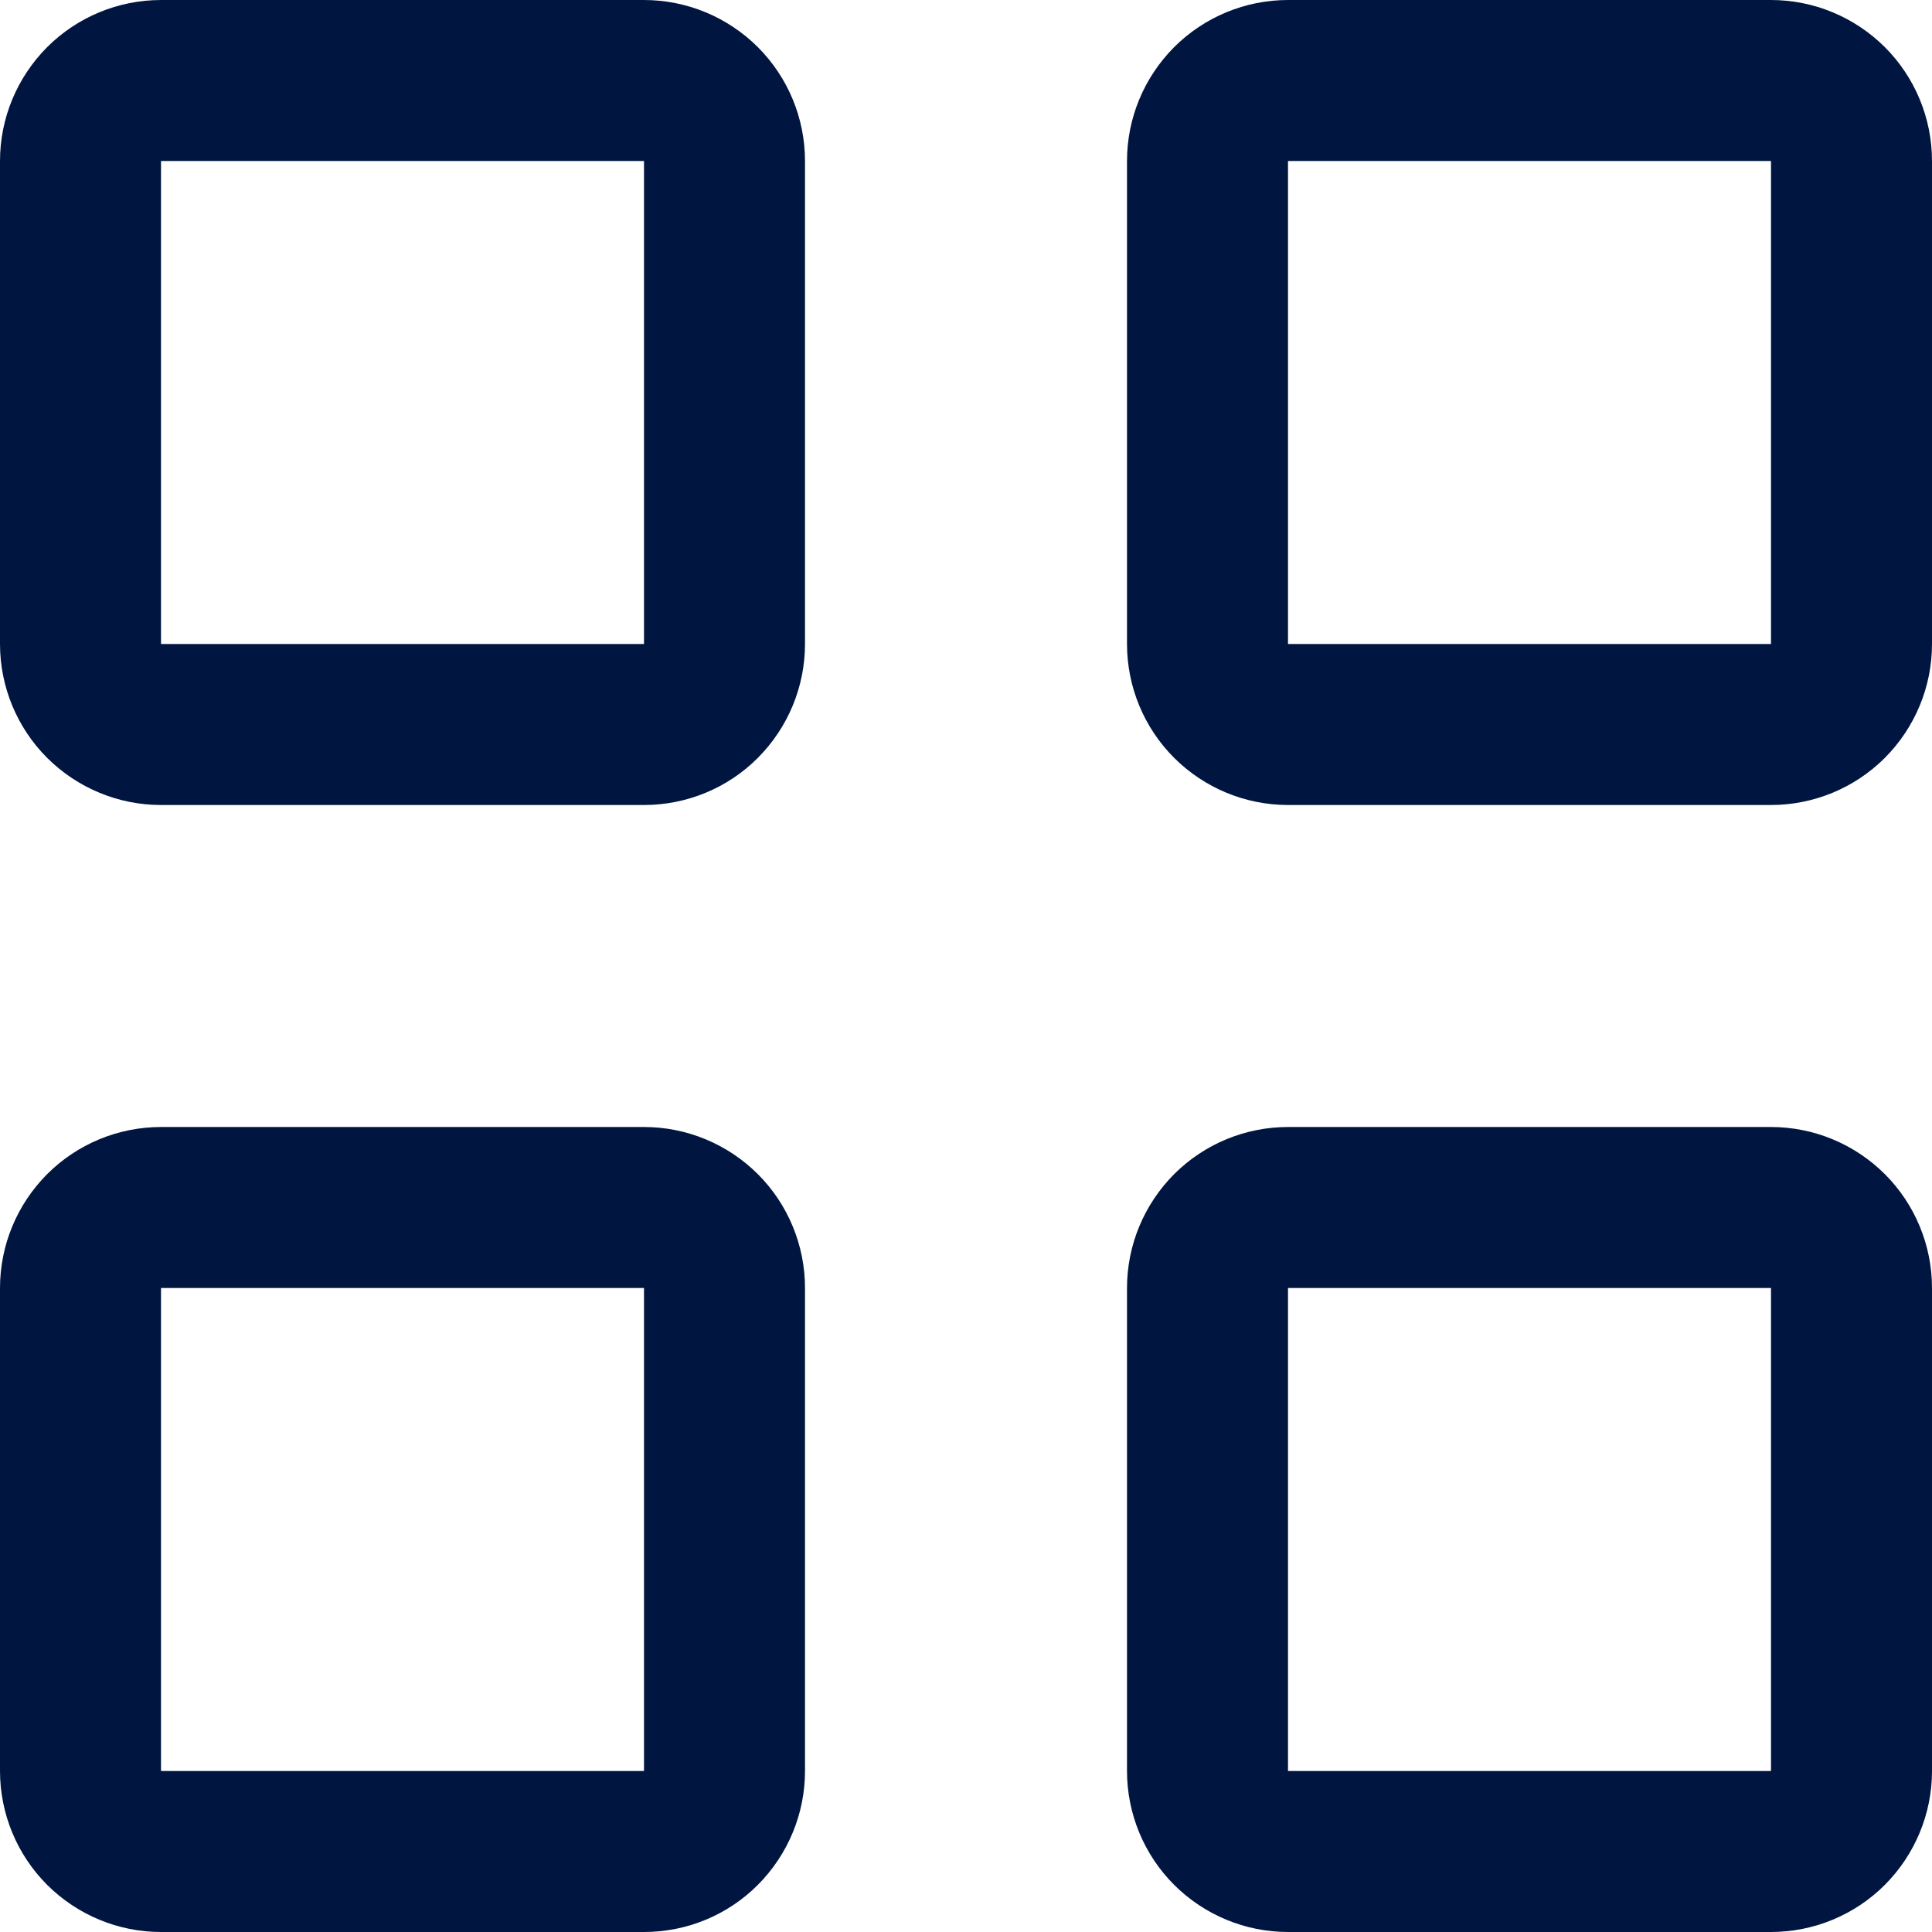 <svg fill="none" height="15" viewBox="0 0 15 15" width="15" xmlns="http://www.w3.org/2000/svg"><path clip-rule="evenodd" d="m13.75 15h-3.75c-.332 0-.649-.132-.884-.366-.234-.234-.366-.552-.366-.884v-3.75c0-.332.132-.649.366-.884.234-.234.552-.366.884-.366h3.75c.332 0 .649.132.884.366.234.234.366.552.366.884v3.75c0 .332-.132.649-.366.884-.234.234-.552.366-.884.366zm0-5h-3.75v3.75h3.75zm0-3.75h-3.75c-.332 0-.649-.132-.884-.366-.234-.234-.366-.552-.366-.884v-3.75c0-.332.132-.649.366-.884.234-.234.552-.366.884-.366h3.75c.332 0 .649.132.884.366.234.234.366.552.366.884v3.75c0 .332-.132.649-.366.884-.234.234-.552.366-.884.366zm0-5h-3.75v3.75h3.75zm-8.75 13.75h-3.75c-.332 0-.649-.132-.884-.366-.234-.234-.366-.552-.366-.884v-3.75c0-.332.132-.649.366-.884.234-.234.552-.366.884-.366h3.75c.332 0 .649.132.884.366.234.234.366.552.366.884v3.75c0 .332-.132.649-.366.884s-.552.366-.884.366zm0-5h-3.75v3.75h3.75zm0-3.75h-3.75c-.332 0-.649-.132-.884-.366-.234-.234-.366-.552-.366-.884v-3.75c0-.332.132-.649.366-.884.234-.234.552-.366.884-.366h3.75c.332 0 .649.132.884.366.234.234.366.552.366.884v3.75c0 .332-.132.649-.366.884s-.552.366-.884.366zm0-5h-3.75v3.75h3.75z" fill="#001640" fill-rule="evenodd"/></svg>